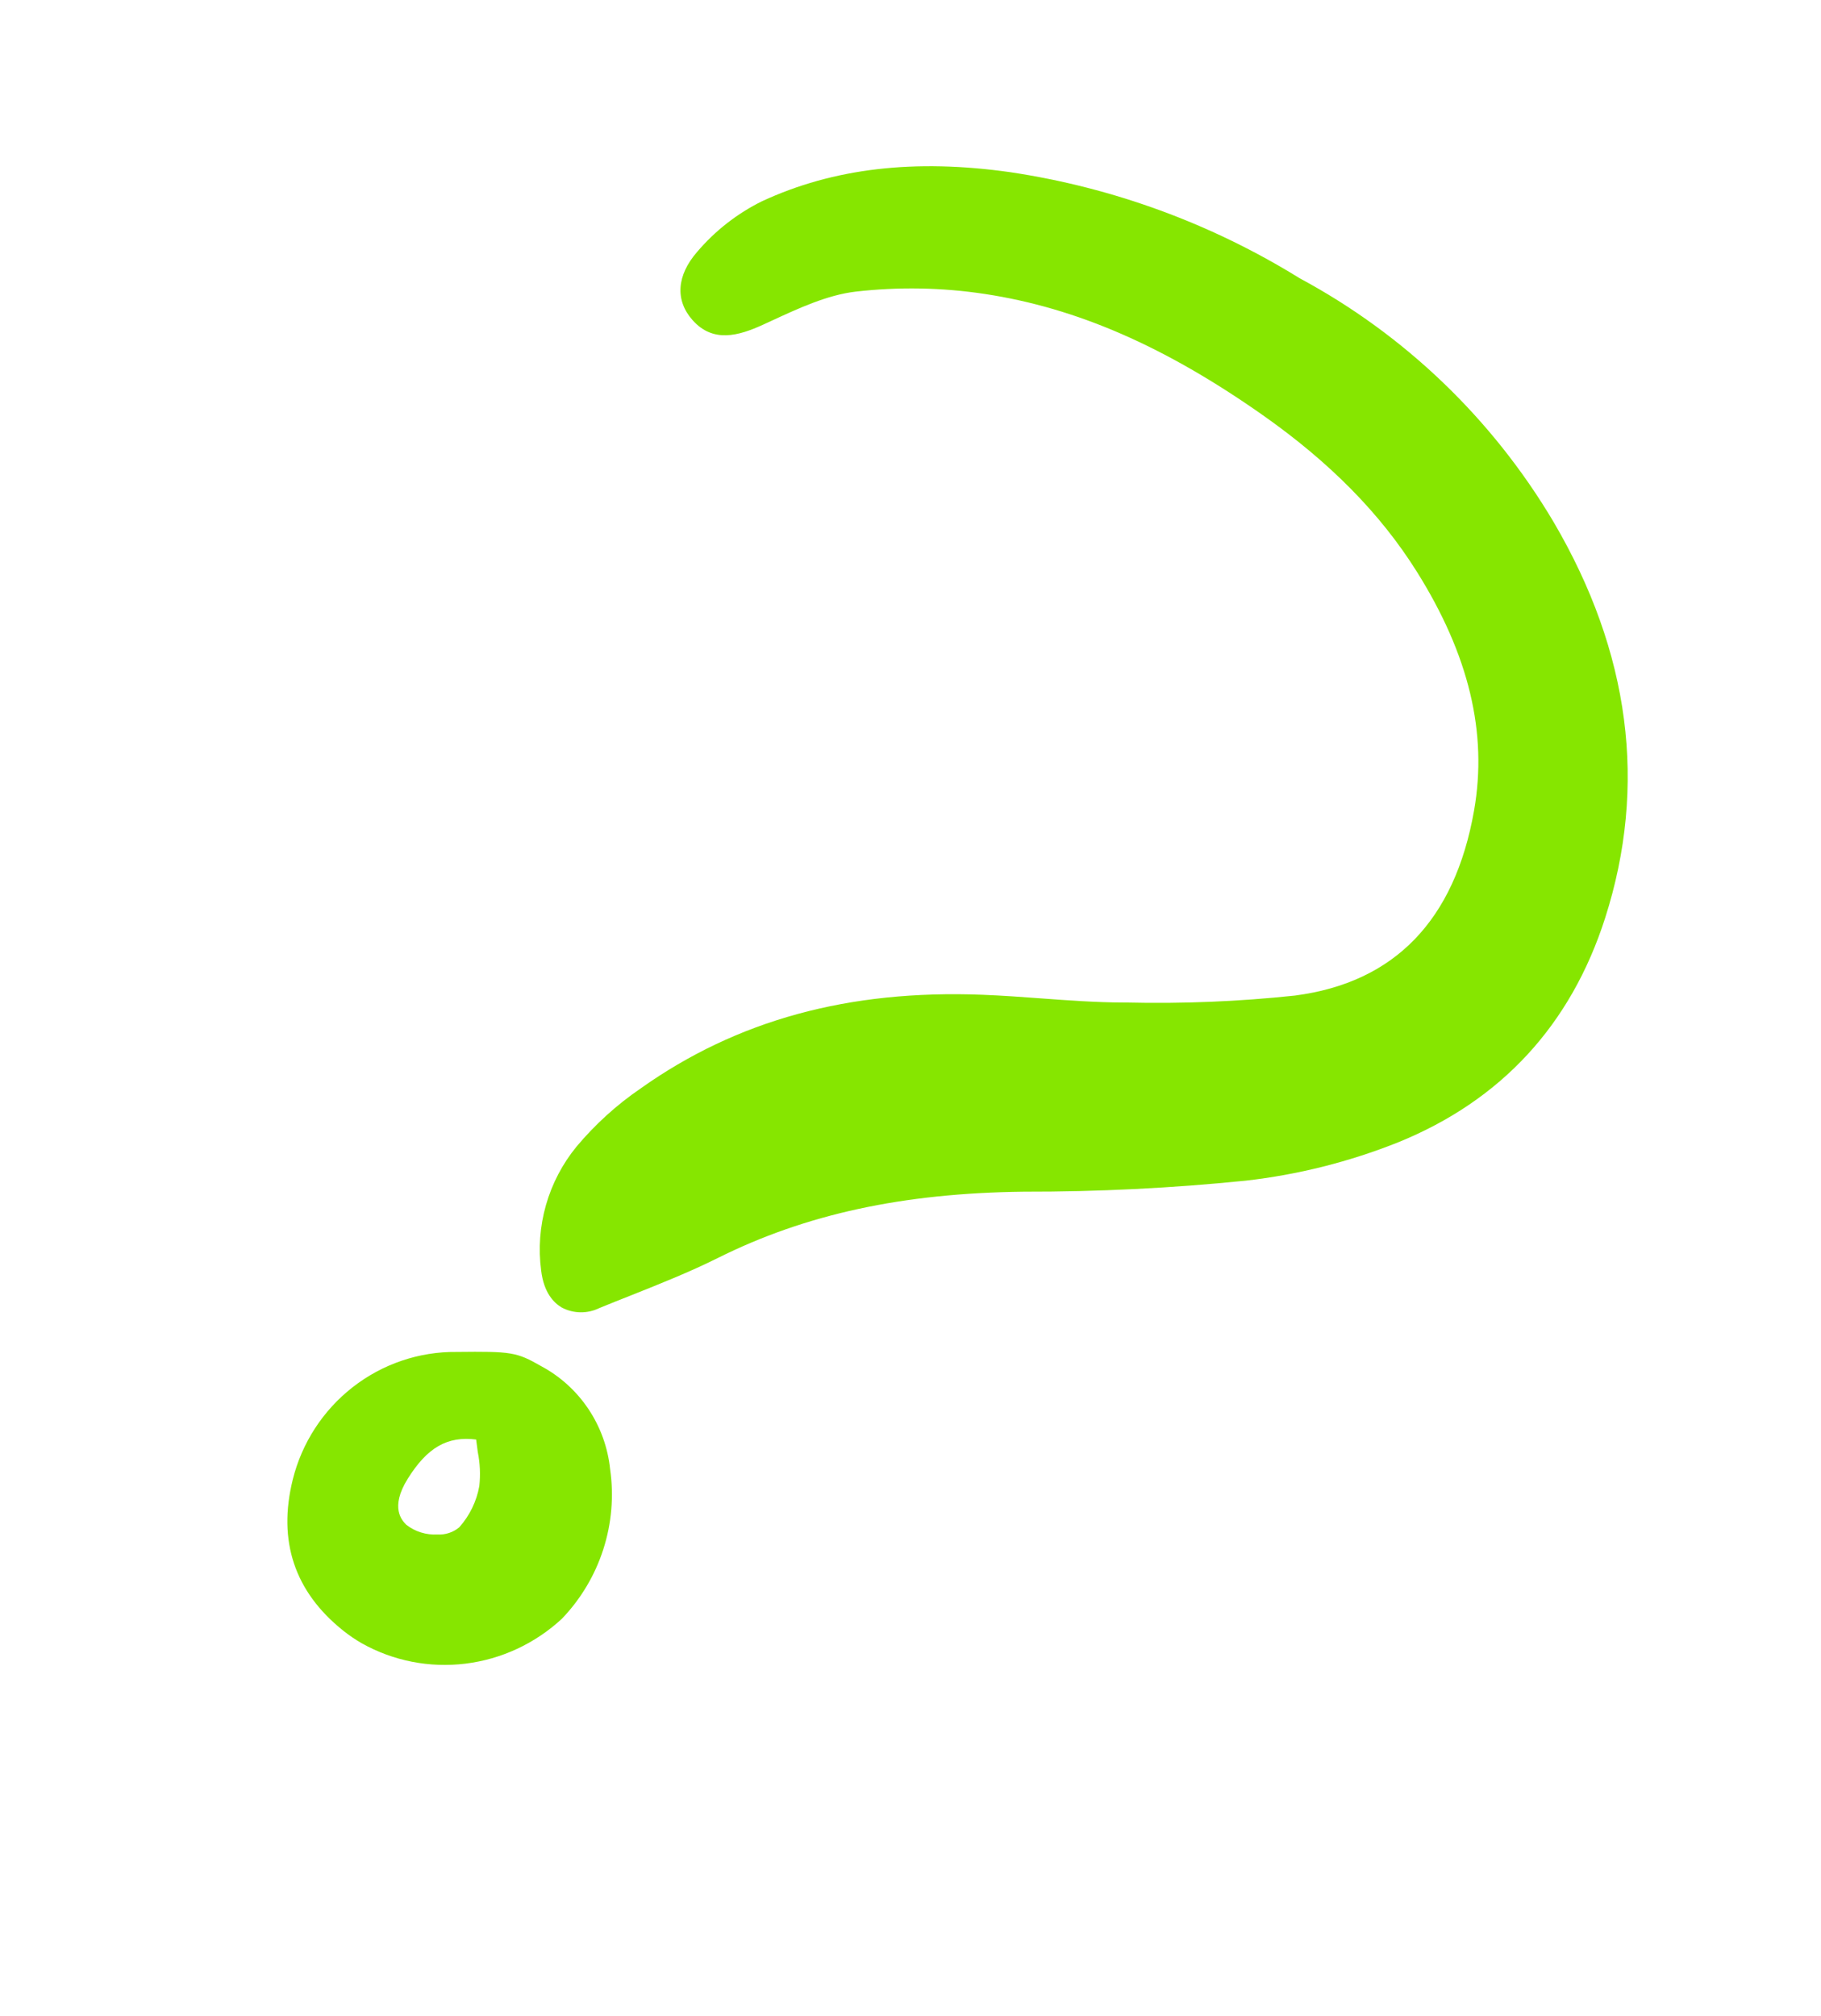 <svg width="150" height="166" viewBox="0 0 150 166" fill="none" xmlns="http://www.w3.org/2000/svg">
<g clip-path="url(#clip0_661_13539)">
<path d="M127.966 42.974C122.937 34.499 115.715 27.569 107.059 22.916C99.794 18.418 91.688 15.448 83.225 14.181C75.348 13.064 68.657 13.845 62.775 16.57C60.731 17.578 58.911 18.998 57.429 20.739C55.735 22.681 55.596 24.731 57.049 26.365C58.733 28.258 60.833 27.663 62.852 26.74L63.572 26.409C65.821 25.37 68.147 24.296 70.458 24.019C74.012 23.609 77.6 23.673 81.127 24.209C88.681 25.356 95.943 28.517 103.979 34.16C109.545 38.068 113.71 42.297 116.712 47.086C121.003 53.929 122.544 60.36 121.423 66.745C119.833 75.79 114.869 80.918 106.668 81.986C102.056 82.478 97.421 82.669 92.791 82.559L92.571 82.559C90.306 82.554 87.992 82.383 85.755 82.219C84.183 82.103 82.555 81.983 80.948 81.921C69.91 81.489 60.692 84.013 52.769 89.636C50.798 90.984 49.02 92.597 47.485 94.43C46.33 95.843 45.475 97.477 44.974 99.231C44.474 100.985 44.338 102.82 44.575 104.622C44.791 106.448 45.614 107.289 46.267 107.672L46.286 107.683C46.758 107.931 47.282 108.064 47.816 108.07C48.35 108.078 48.88 107.959 49.363 107.724C50.247 107.36 51.137 107.007 52.028 106.655C54.382 105.718 56.816 104.75 59.129 103.597C66.362 99.988 74.366 98.254 84.319 98.137C90.424 98.149 96.53 97.846 102.611 97.229C106.909 96.742 111.129 95.682 115.159 94.076C123.651 90.631 129.391 84.415 132.219 75.6C135.711 64.696 134.279 53.721 127.966 42.974Z" fill="#86E600"/>
<path d="M28.277 134.29C28.757 134.673 29.265 135.019 29.797 135.325C32.388 136.78 35.378 137.367 38.34 137.004C41.302 136.641 44.084 135.345 46.287 133.304C47.84 131.684 49.006 129.731 49.694 127.594C50.382 125.458 50.575 123.196 50.256 120.984C50.07 119.206 49.456 117.506 48.466 116.029C47.478 114.552 46.144 113.343 44.581 112.506C42.537 111.335 42.12 111.285 37.62 111.333C34.532 111.298 31.514 112.32 29.06 114.231C26.606 116.143 24.862 118.83 24.114 121.852C22.864 126.907 24.265 131.092 28.277 134.29ZM39.222 118.552C39.263 118.907 39.312 119.247 39.357 119.581C39.543 120.501 39.585 121.446 39.482 122.382C39.255 123.645 38.681 124.822 37.825 125.78C37.321 126.197 36.678 126.407 36.03 126.367C35.107 126.418 34.2 126.136 33.472 125.572C33.13 125.227 32.088 124.177 33.587 121.776C35.19 119.208 36.85 118.244 39.225 118.548L39.222 118.552Z" fill="#86E600"/>
</g>
<defs>
<clipPath id="clip0_661_13539">
<rect width="93.672" height="137.162" fill="white" transform="translate(68.581) rotate(30)"/>
</clipPath>
</defs>
</svg>
